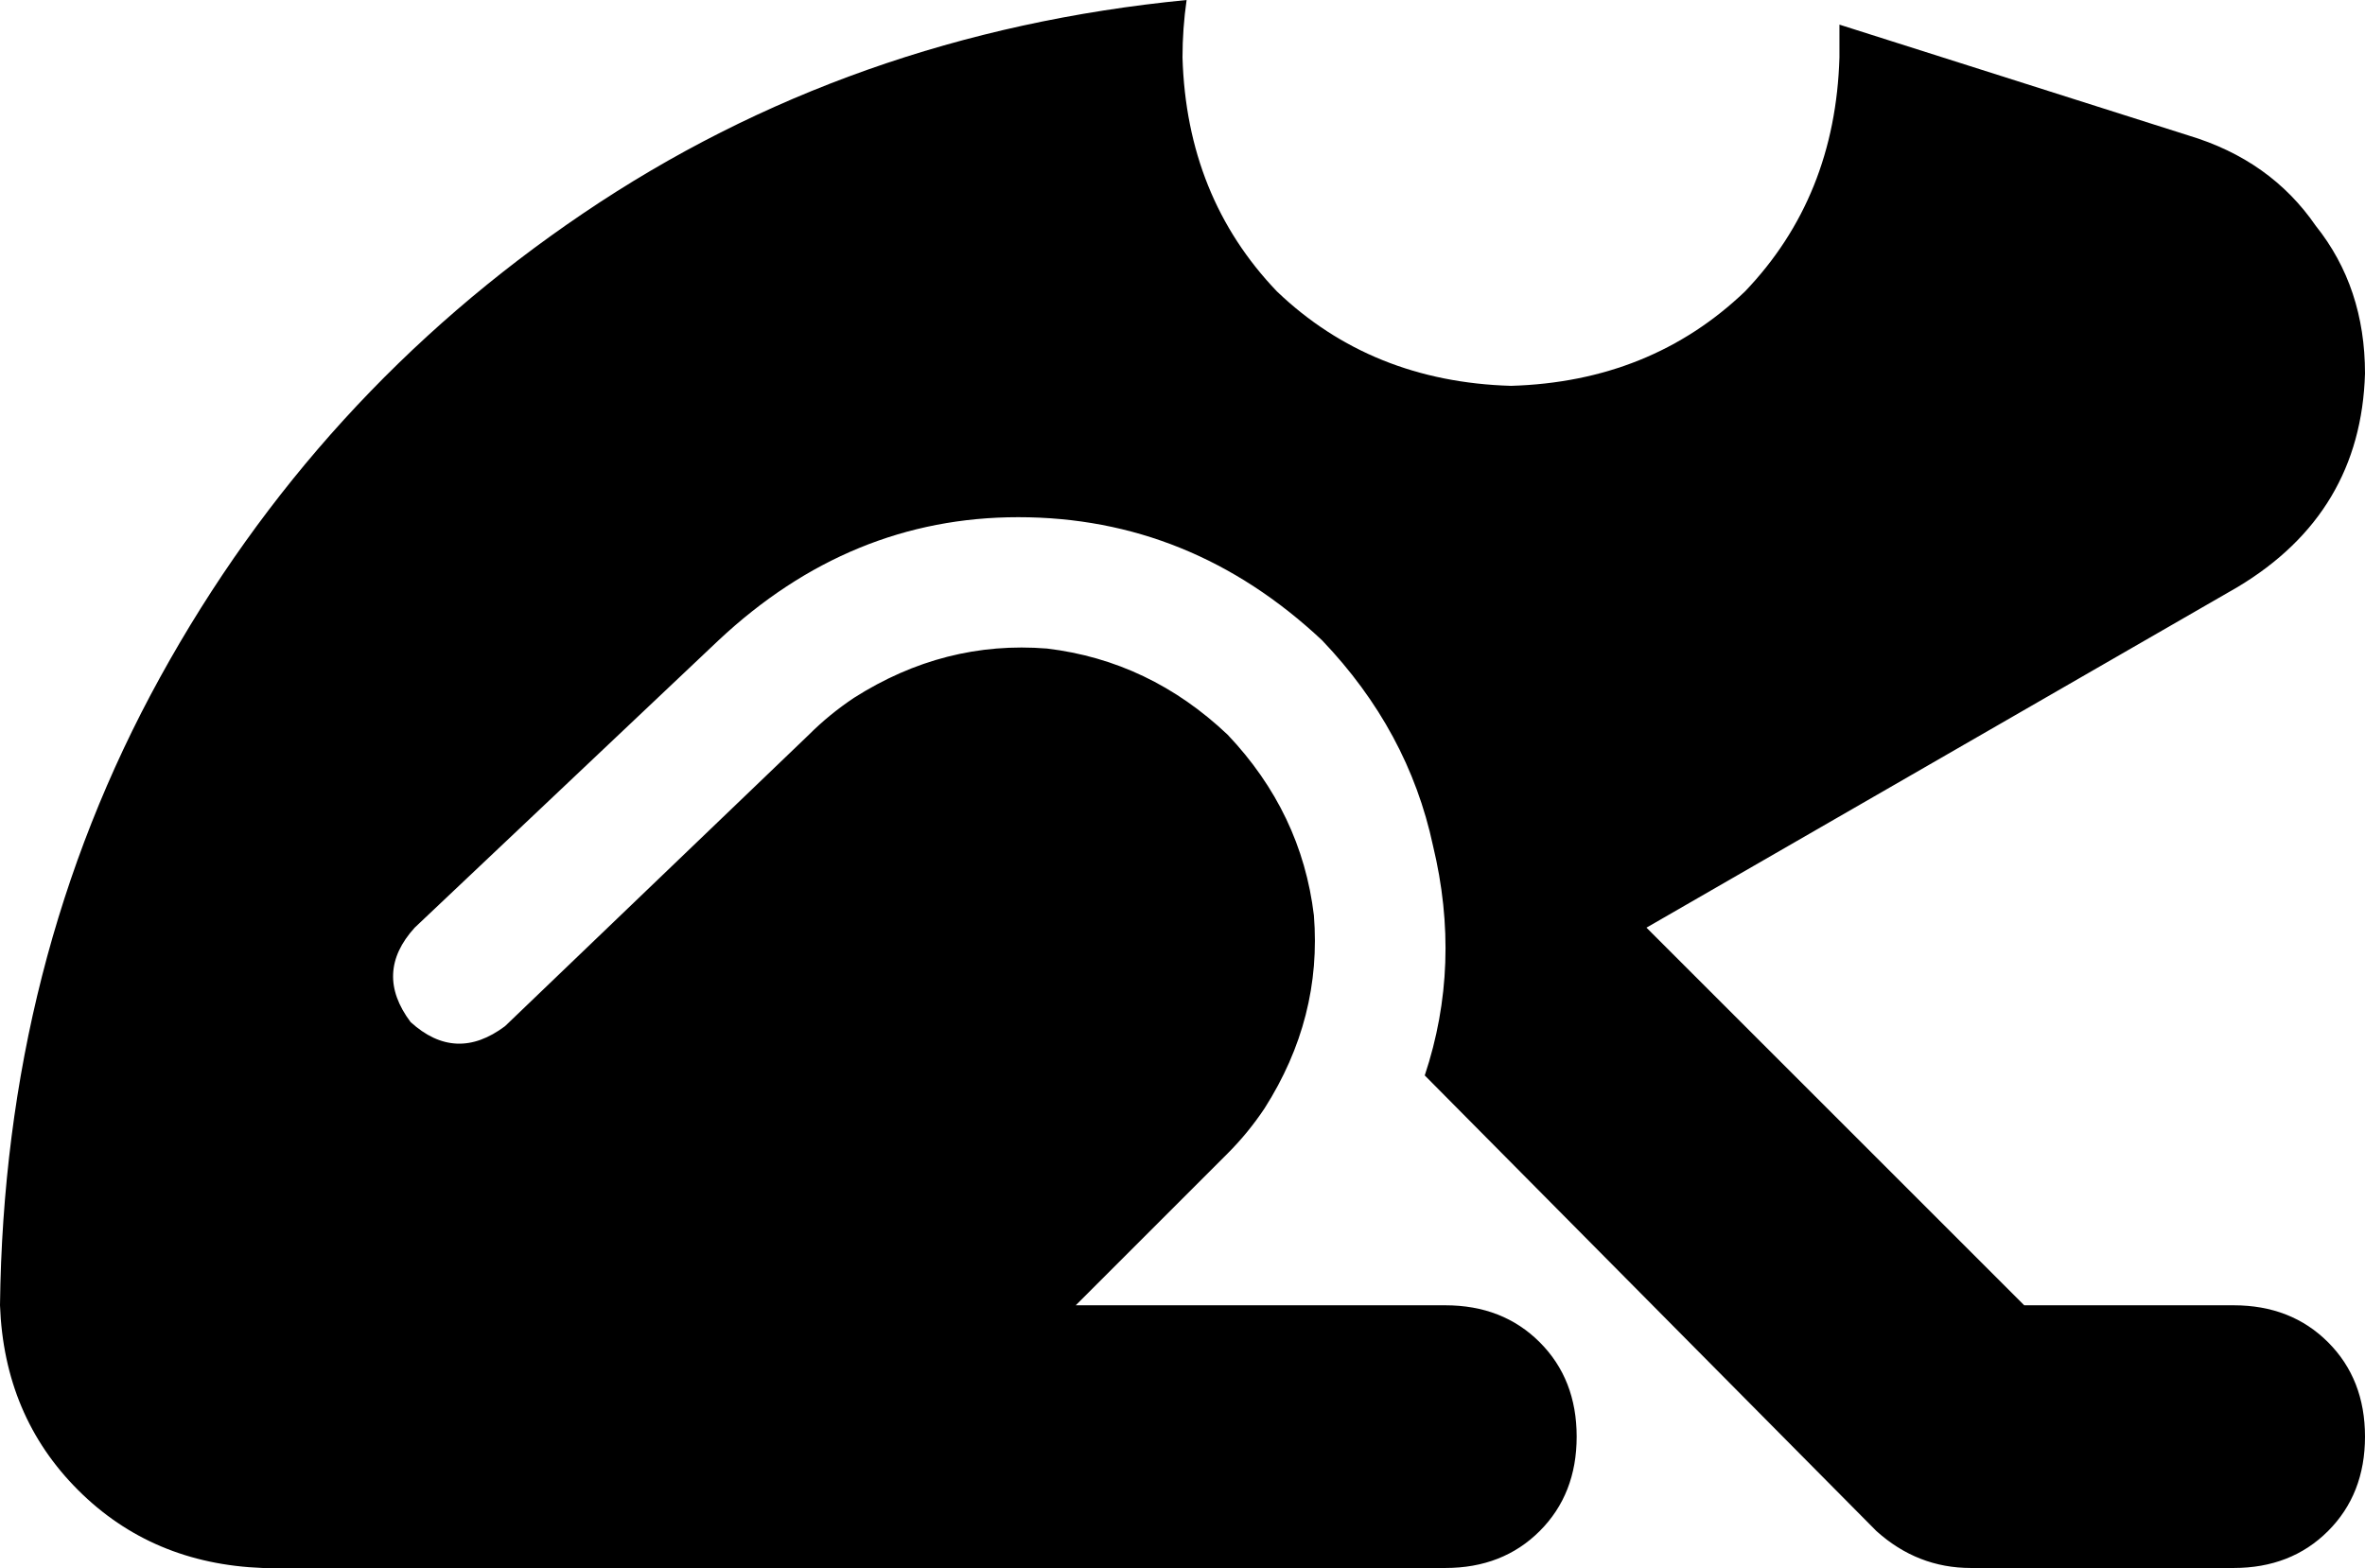 <svg xmlns="http://www.w3.org/2000/svg" viewBox="0 0 576 382">
    <path d="M 448 7 Q 448 8 448 10 L 448 10 Q 448 12 448 14 Q 447 48 425 71 Q 402 93 368 94 Q 334 93 311 71 Q 289 48 288 14 Q 288 7 289 0 Q 207 8 142 52 Q 77 96 39 165 Q 1 234 0 318 Q 1 345 19 363 Q 37 381 64 382 L 352 382 Q 366 382 375 373 Q 384 364 384 350 Q 384 336 375 327 Q 366 318 352 318 L 262 318 L 299 281 Q 304 276 308 270 Q 322 248 320 223 Q 317 198 299 179 Q 280 161 255 158 Q 230 156 208 170 Q 202 174 197 179 L 197 179 L 197 179 L 123 250 Q 111 259 100 249 Q 91 237 101 226 L 175 156 Q 207 126 248 126 Q 290 126 322 156 Q 343 178 349 206 Q 356 235 347 262 L 457 373 Q 467 382 480 382 L 544 382 Q 558 382 567 373 Q 576 364 576 350 Q 576 336 567 327 Q 558 318 544 318 L 493 318 L 401 226 L 545 143 Q 575 125 576 91 Q 576 70 564 55 Q 553 39 533 33 L 448 6 L 448 7 Z"/>
</svg>
